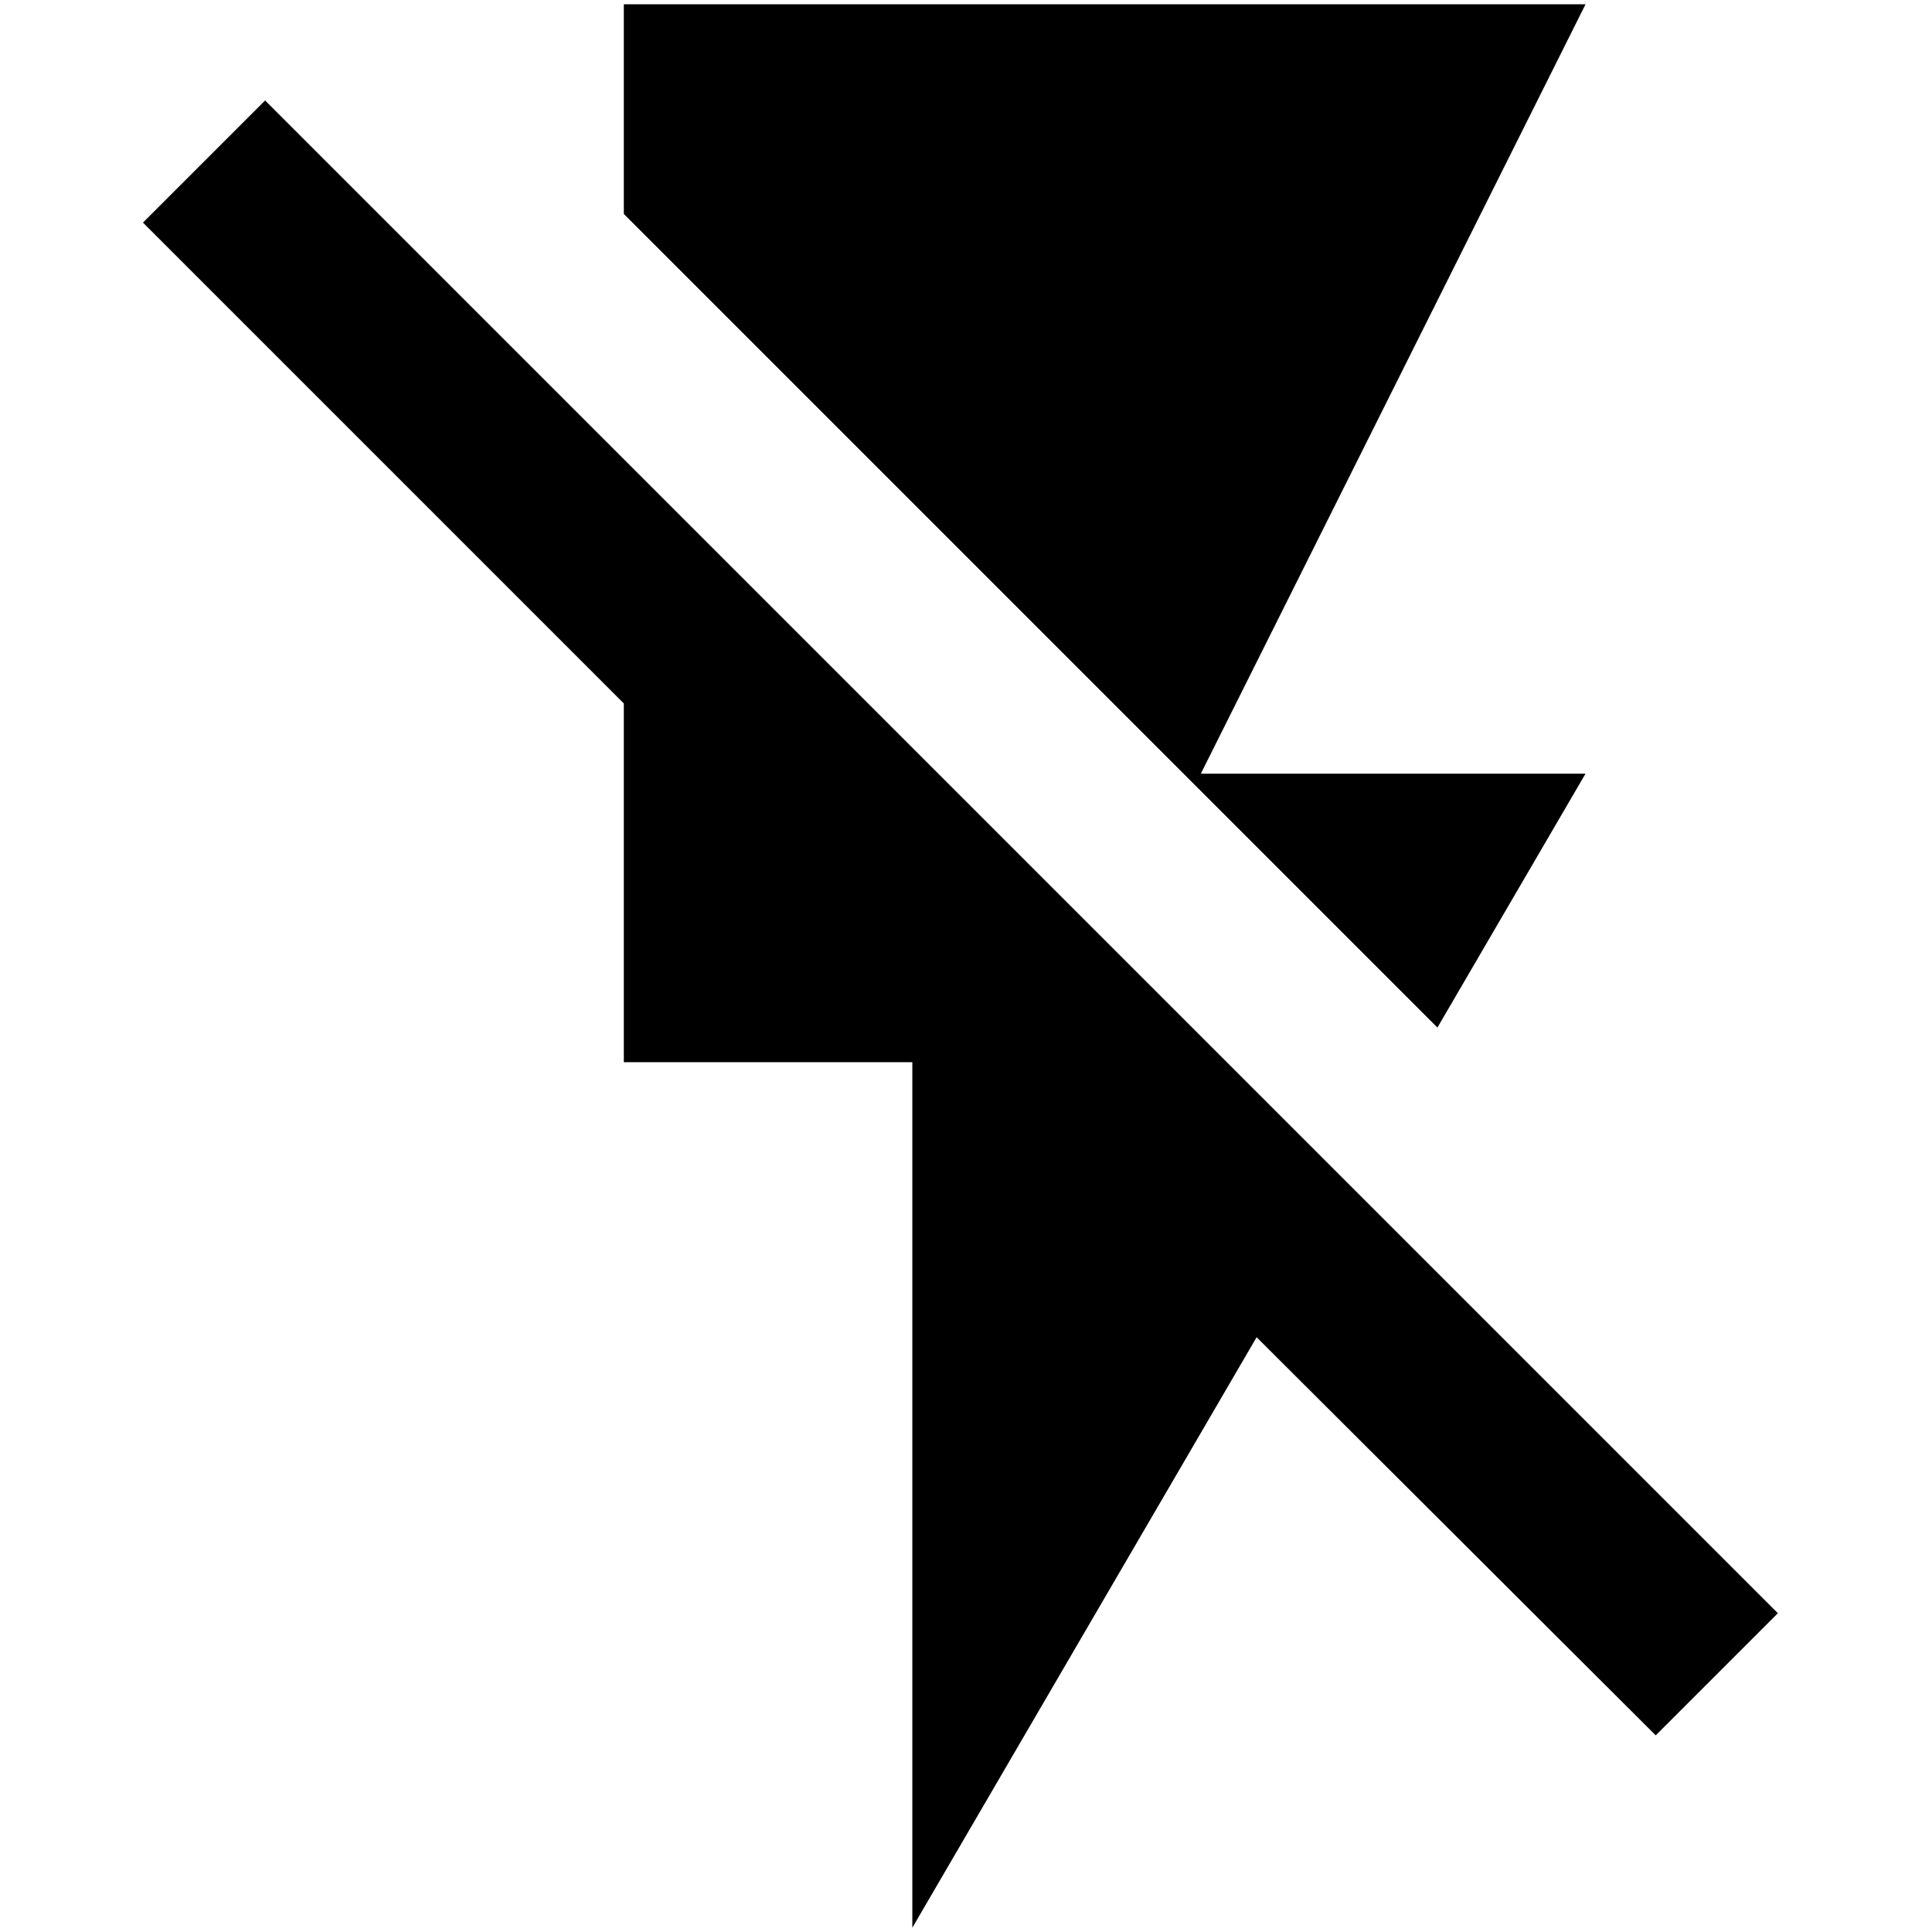<?xml version="1.0" standalone="no"?><!DOCTYPE svg PUBLIC "-//W3C//DTD SVG 1.1//EN" "http://www.w3.org/Graphics/SVG/1.1/DTD/svg11.dtd"><svg t="1645849625233" class="icon" viewBox="0 0 1024 1024" version="1.1" xmlns="http://www.w3.org/2000/svg" p-id="14945" xmlns:xlink="http://www.w3.org/1999/xlink" width="200" height="200"><defs><style type="text/css"></style></defs><path d="M840.362 410.055h-203.89l203.89-407.78H330.638v111.12l431.227 431.227M140.511 53.248L75.776 117.983l254.862 254.862V562.972h152.917v458.752l182.481-312.971L877.572 919.78 942.307 855.045 140.511 53.248z" p-id="14946"></path></svg>